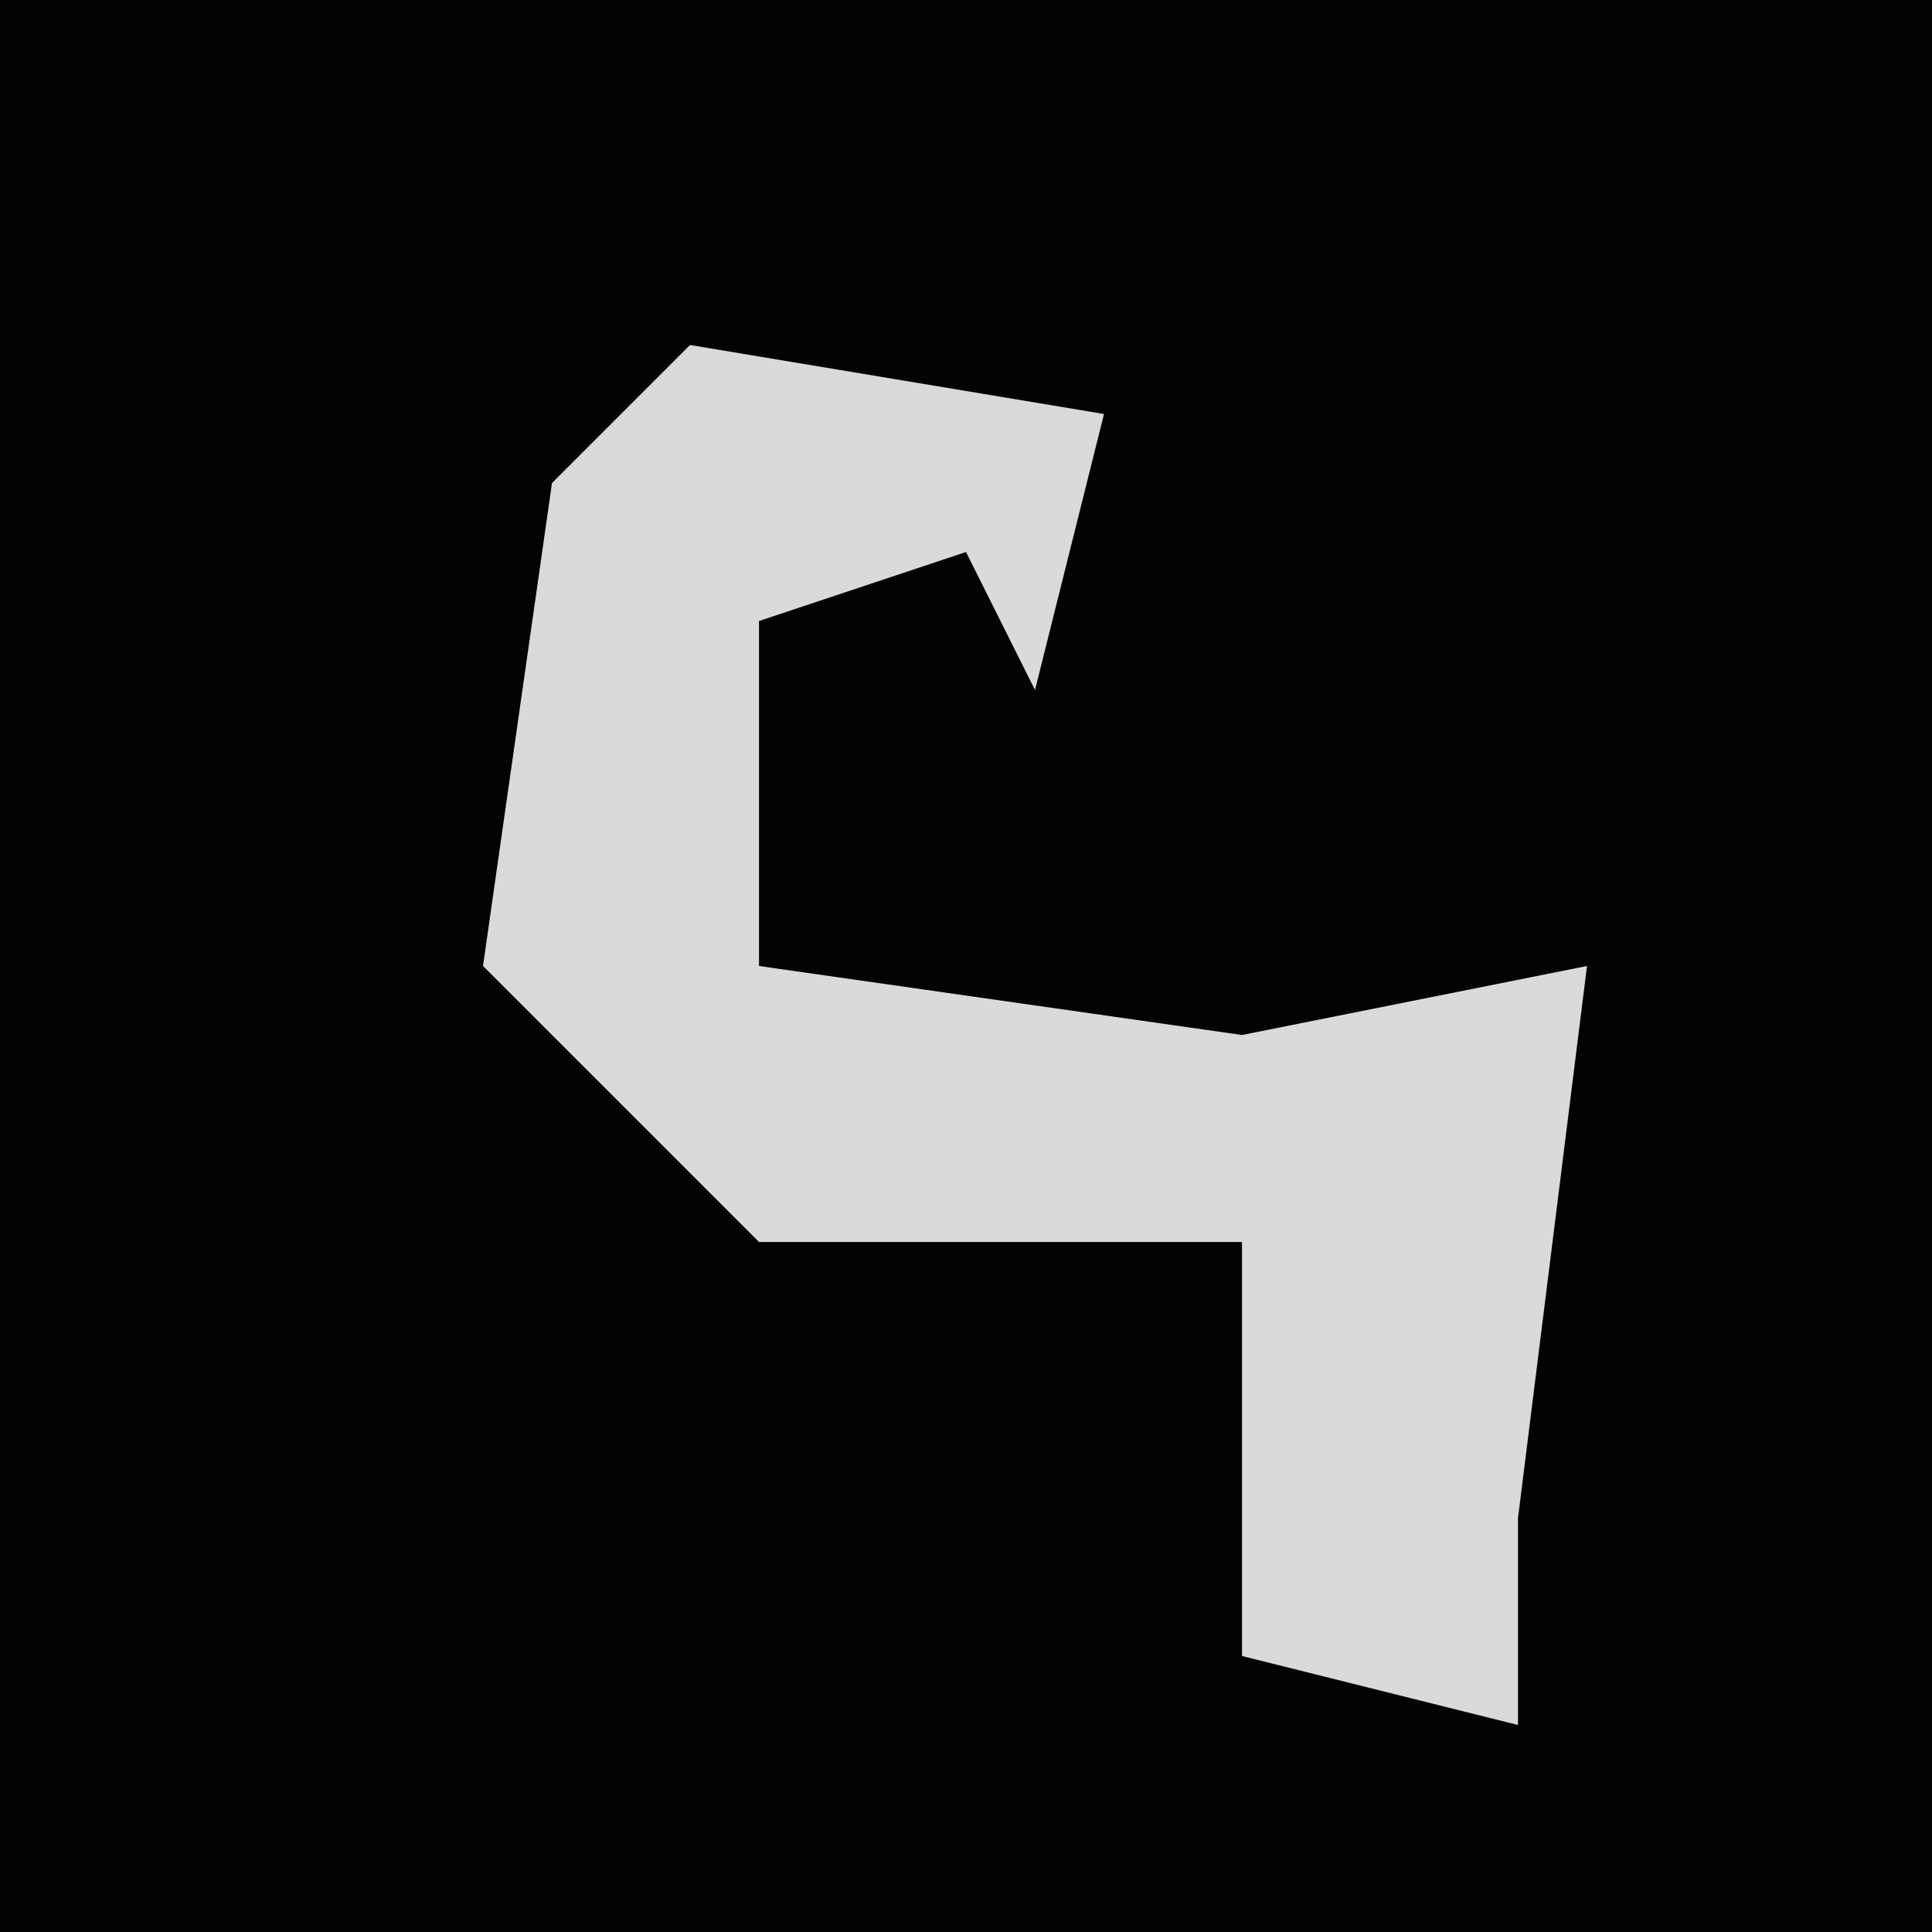 <?xml version="1.0" encoding="UTF-8"?>
<svg version="1.1" xmlns="http://www.w3.org/2000/svg" width="28" height="28">
<path d="M0,0 L28,0 L28,28 L0,28 Z " fill="#030303" transform="translate(0,0)"/>
<path d="M0,0 L6,1 L5,5 L4,3 L1,4 L1,9 L8,10 L13,9 L12,17 L12,20 L8,19 L8,13 L1,13 L-3,9 L-2,2 Z " fill="#DADADA" transform="translate(10,5)"/>
</svg>
